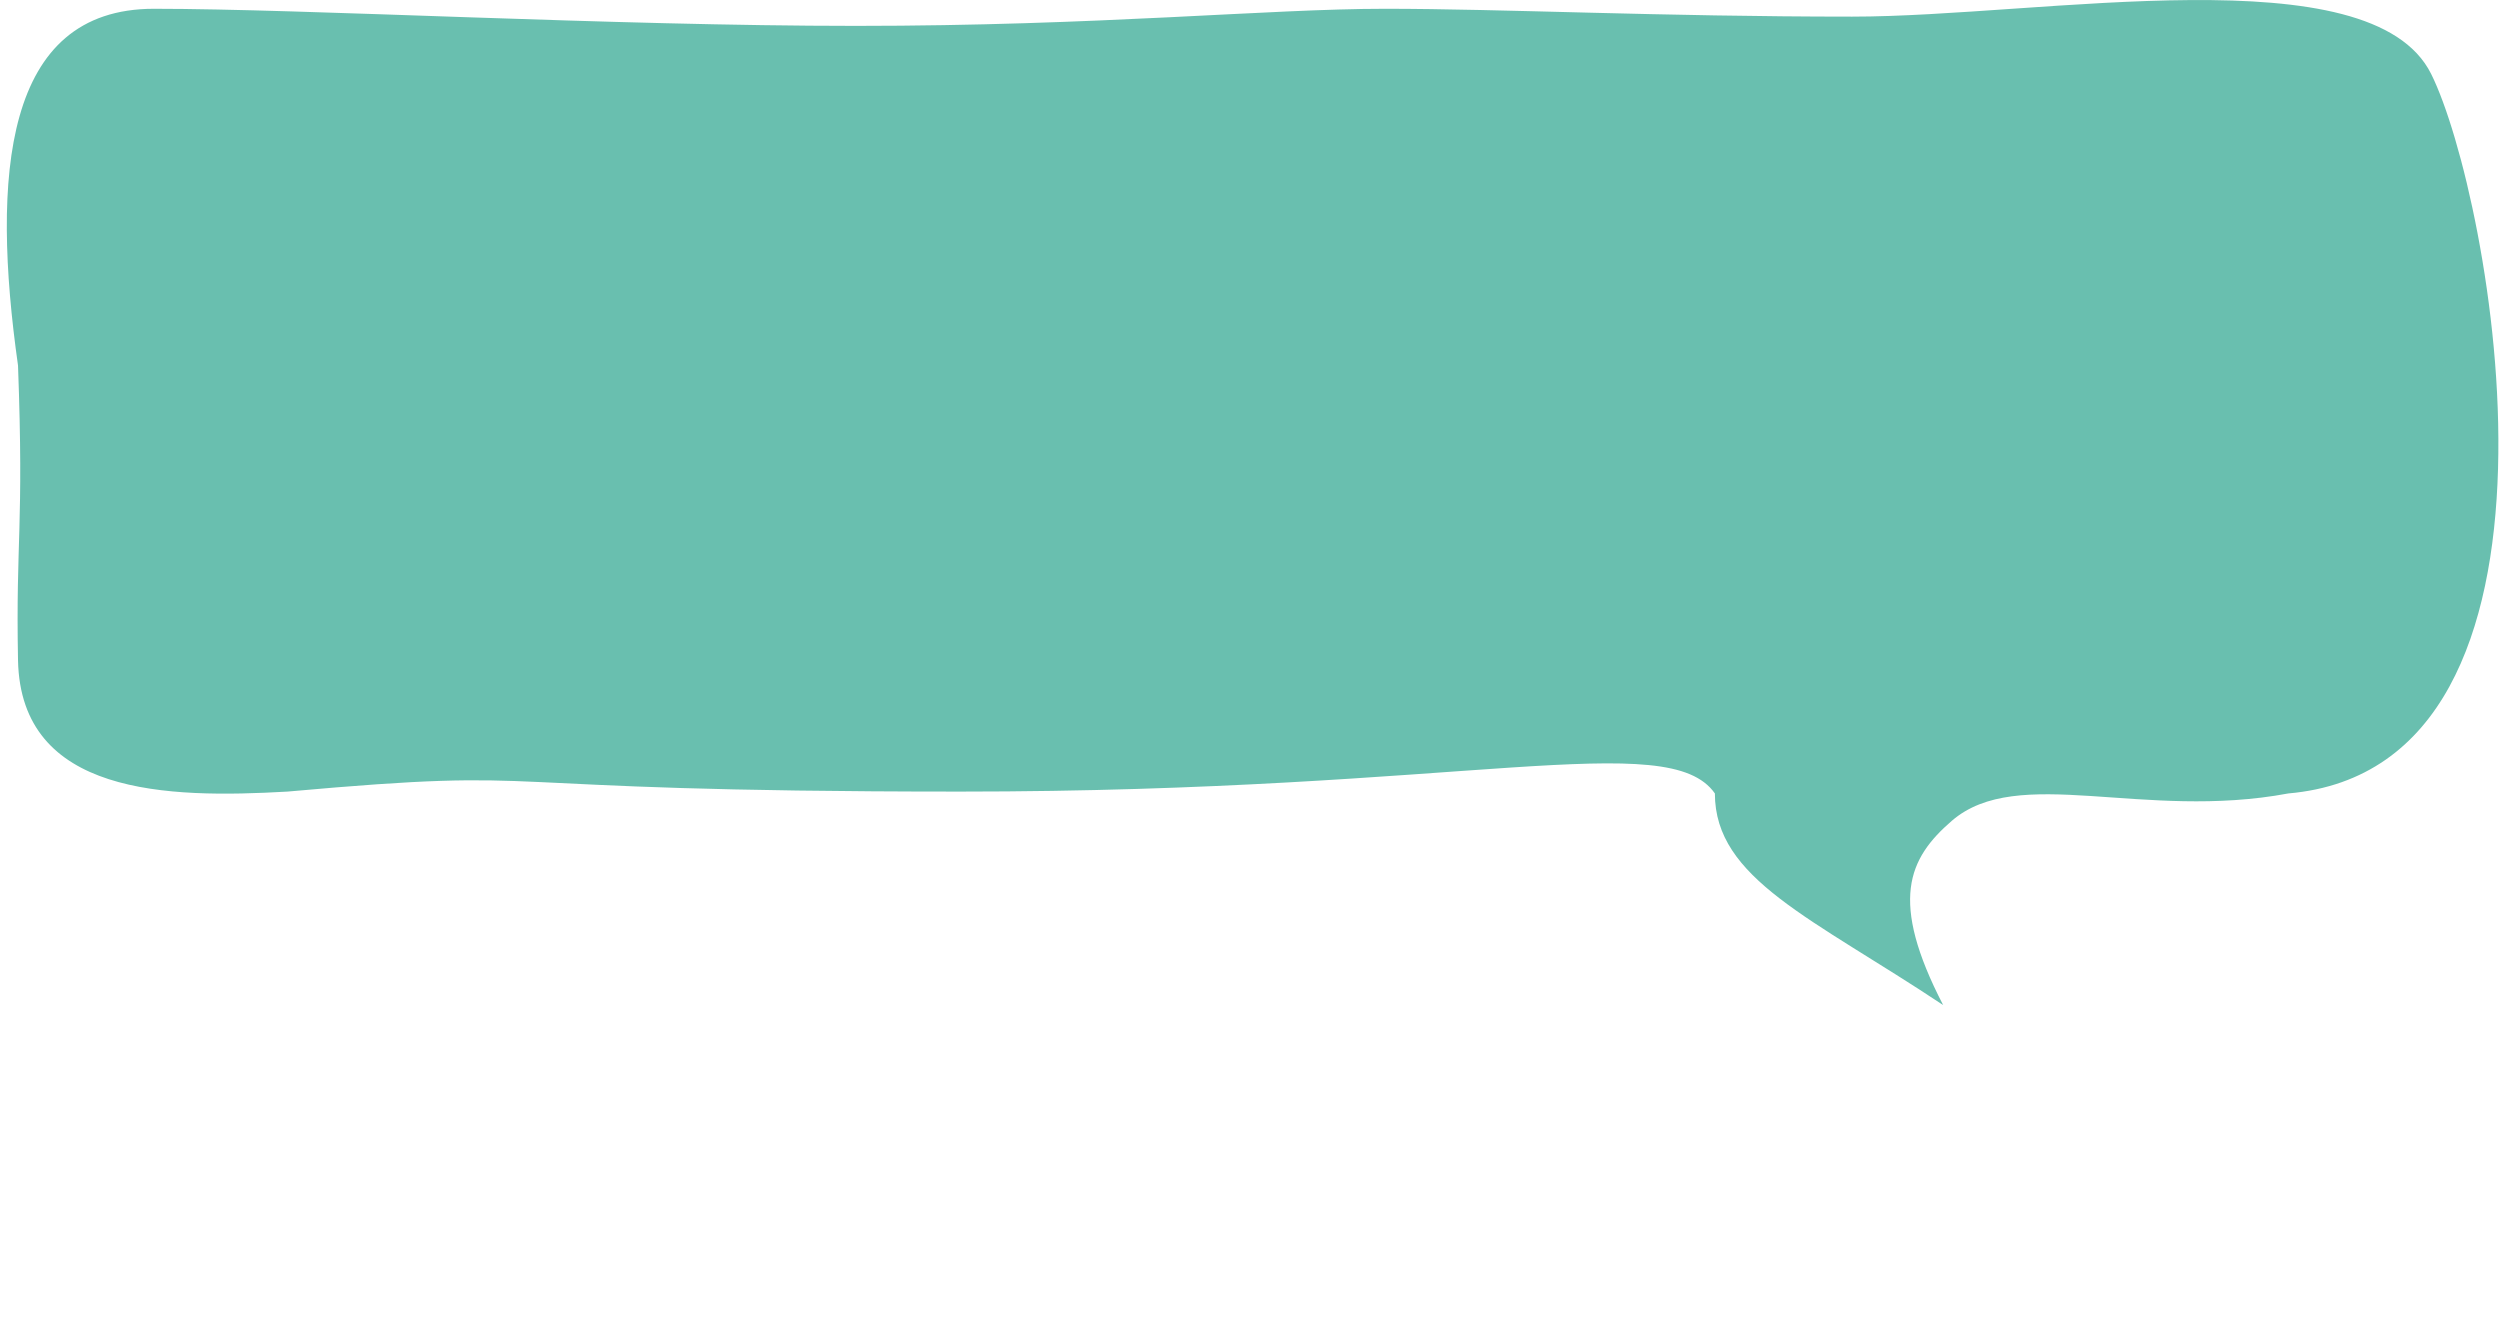 <?xml version="1.0" encoding="utf-8"?>
<!-- Generator: Adobe Illustrator 23.0.0, SVG Export Plug-In . SVG Version: 6.00 Build 0)  -->
<svg version="1.1" id="Ebene_1" xmlns="http://www.w3.org/2000/svg" xmlns:xlink="http://www.w3.org/1999/xlink" x="0px" y="0px"
	 viewBox="0 0 541 286" style="enable-background:new 0 0 541 286;" xml:space="preserve">
<style type="text/css">
	.st0{fill-rule:evenodd;clip-rule:evenodd;fill:#69BFAF;}
</style>
<g id="Page-1">
	<g id="Intro_v2-3-Copy-3" transform="translate(-630, -524)">
		<g id="dialogue-box" transform="translate(630, 524)">
			<path id="Path-4" class="st0" d="M420.5,217.5c-28.4-18.9-49.4-27.3-49.4-45.8c-10.1-14.4-53.3-0.4-163.3-0.4s-84.2-5.5-145.6,0
				c-26,1.5-57.7,0.8-58.3-28.4c-0.5-26.4,1.3-28.5,0-63.8C-1.9,38.1,0.8,1.9,33.3,1.9s99.3,3.7,151.9,3.7s89.3-3.7,114.5-3.7
				c25.2,0,59.8,1.7,101.1,1.7C442,3.6,513.1-10.1,526.1,16c13,26.1,35.9,149.9-30.9,155.7c-31.5,5.9-58.5-6.4-72.8,5.9
				C412.9,185.8,408.8,194.9,420.5,217.5z"/>
		</g>
	</g>
</g>
</svg>
